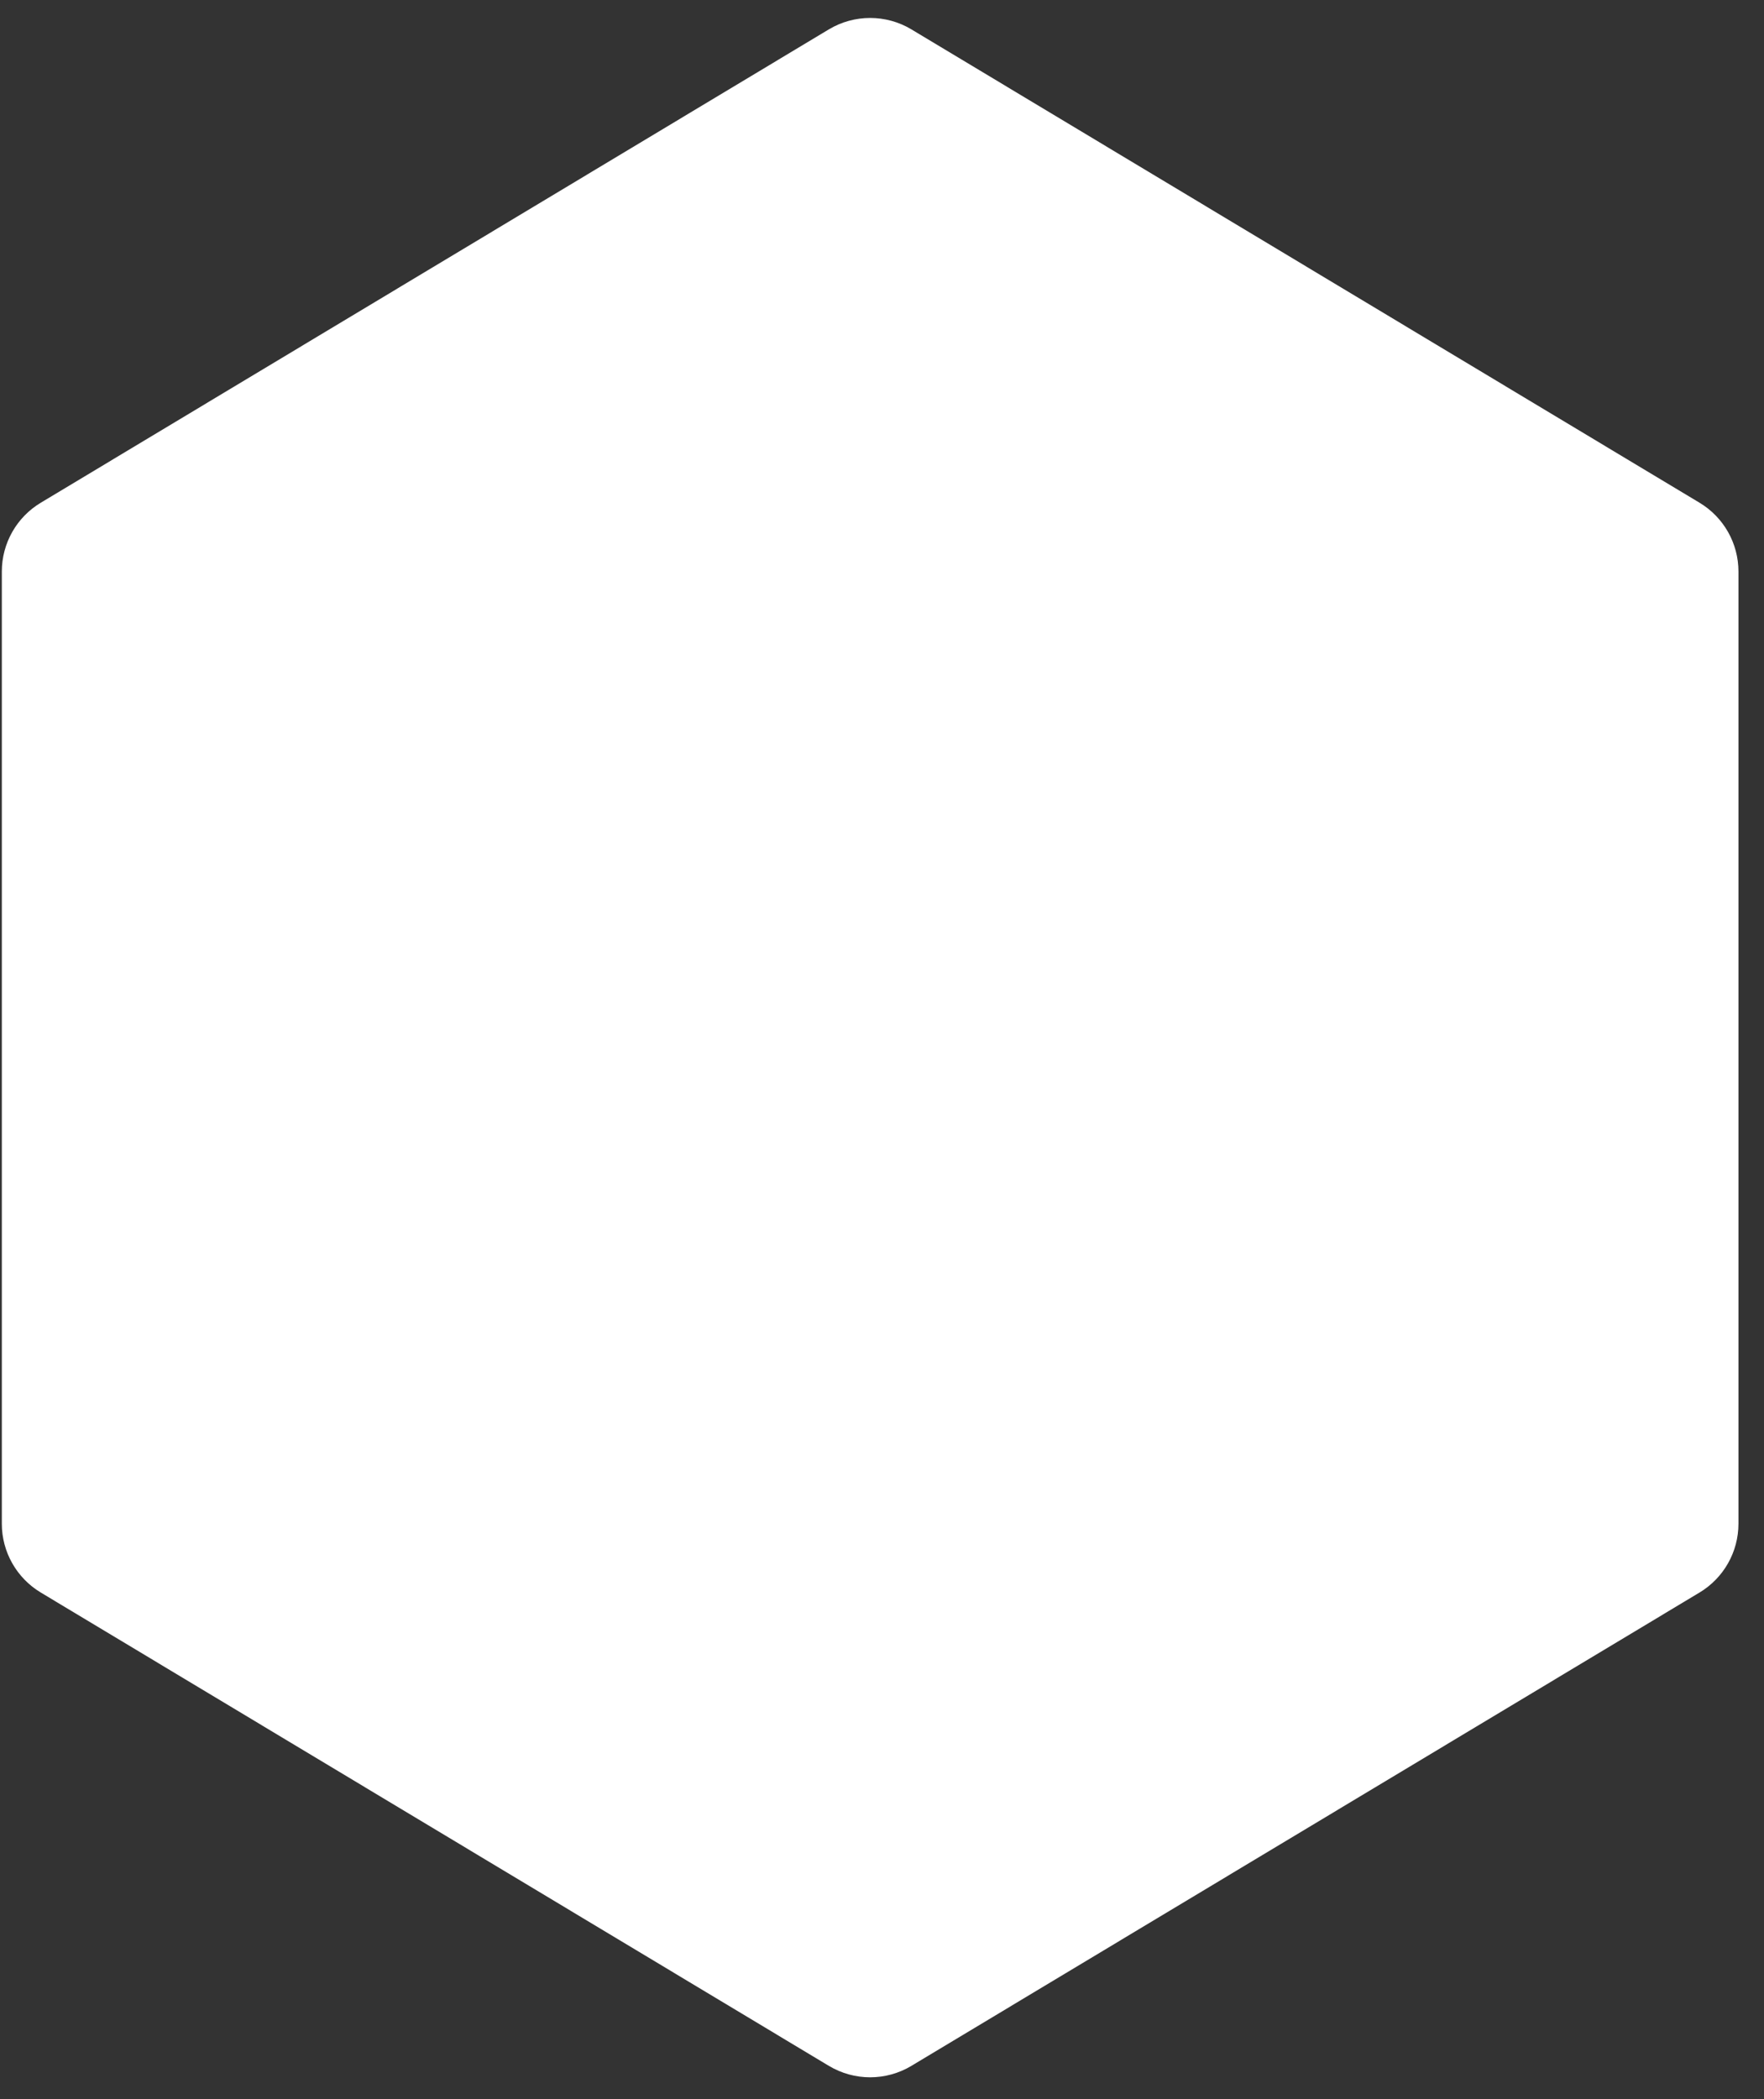 <svg width="58" height="69" viewBox="0 0 58 69" fill="none" xmlns="http://www.w3.org/2000/svg">
<rect x="0" y="0" width="58" height="69" fill="#333333" stroke="none"/>
<path d="M27.252 0.966C28.088 0.465 29.132 0.465 29.968 0.966L55.881 16.526C56.675 17.002 57.16 17.861 57.16 18.787V50.087C57.16 51.013 56.675 51.871 55.881 52.348L29.968 67.907C29.132 68.409 28.088 68.409 27.252 67.907L1.34 52.348C0.546 51.871 0.06 51.013 0.06 50.087V18.787C0.06 17.861 0.546 17.002 1.34 16.526L27.252 0.966Z" fill="white"/>
</svg>
